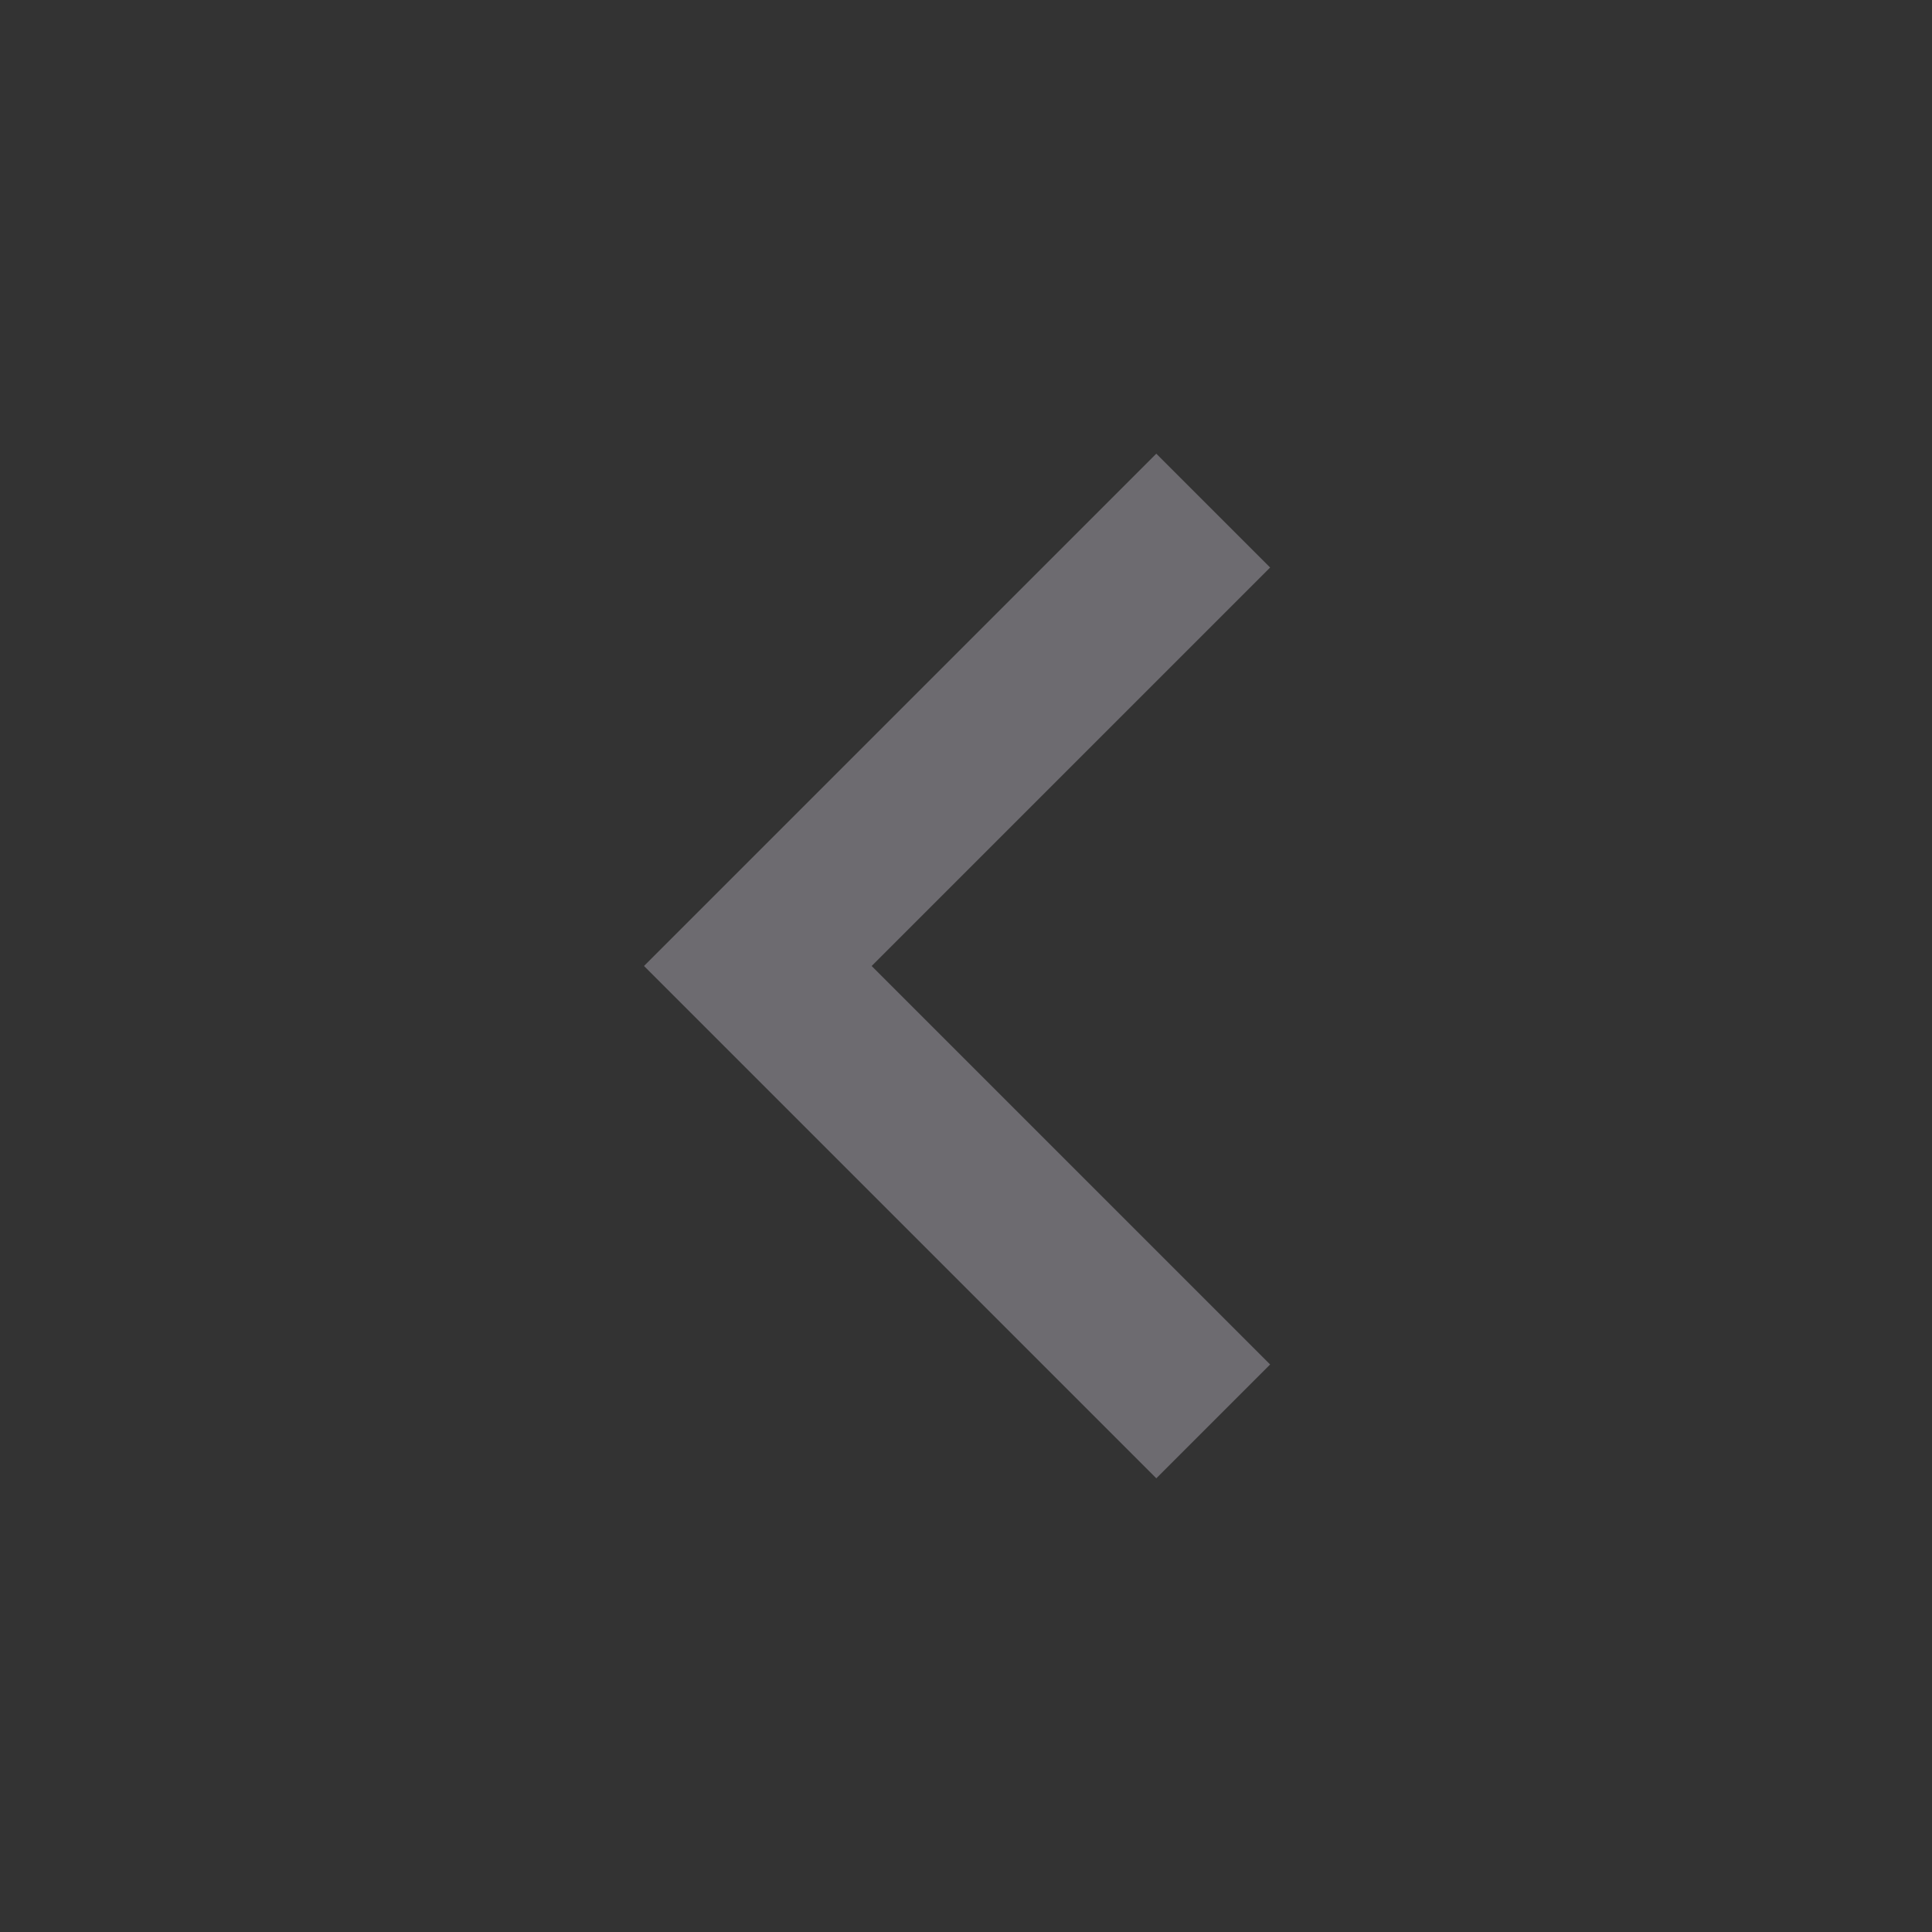 <svg width="24" height="24" viewBox="0 0 24 24" fill="none" xmlns="http://www.w3.org/2000/svg">
<rect x="0" y="0" width="24" height="24" fill="#333333" stroke="none"/>
<g clip-path="url(#clip0_338_1301)">
<path d="M10.828 12L15.778 16.95L14.364 18.364L8 12L14.364 5.636L15.778 7.05L10.828 12Z" fill="#F5EDFE" fill-opacity="0.3"/>
</g>
<defs>
<clipPath id="clip0_338_1301">
<rect width="24" height="24" fill="white"/>
</clipPath>
</defs>
</svg>
